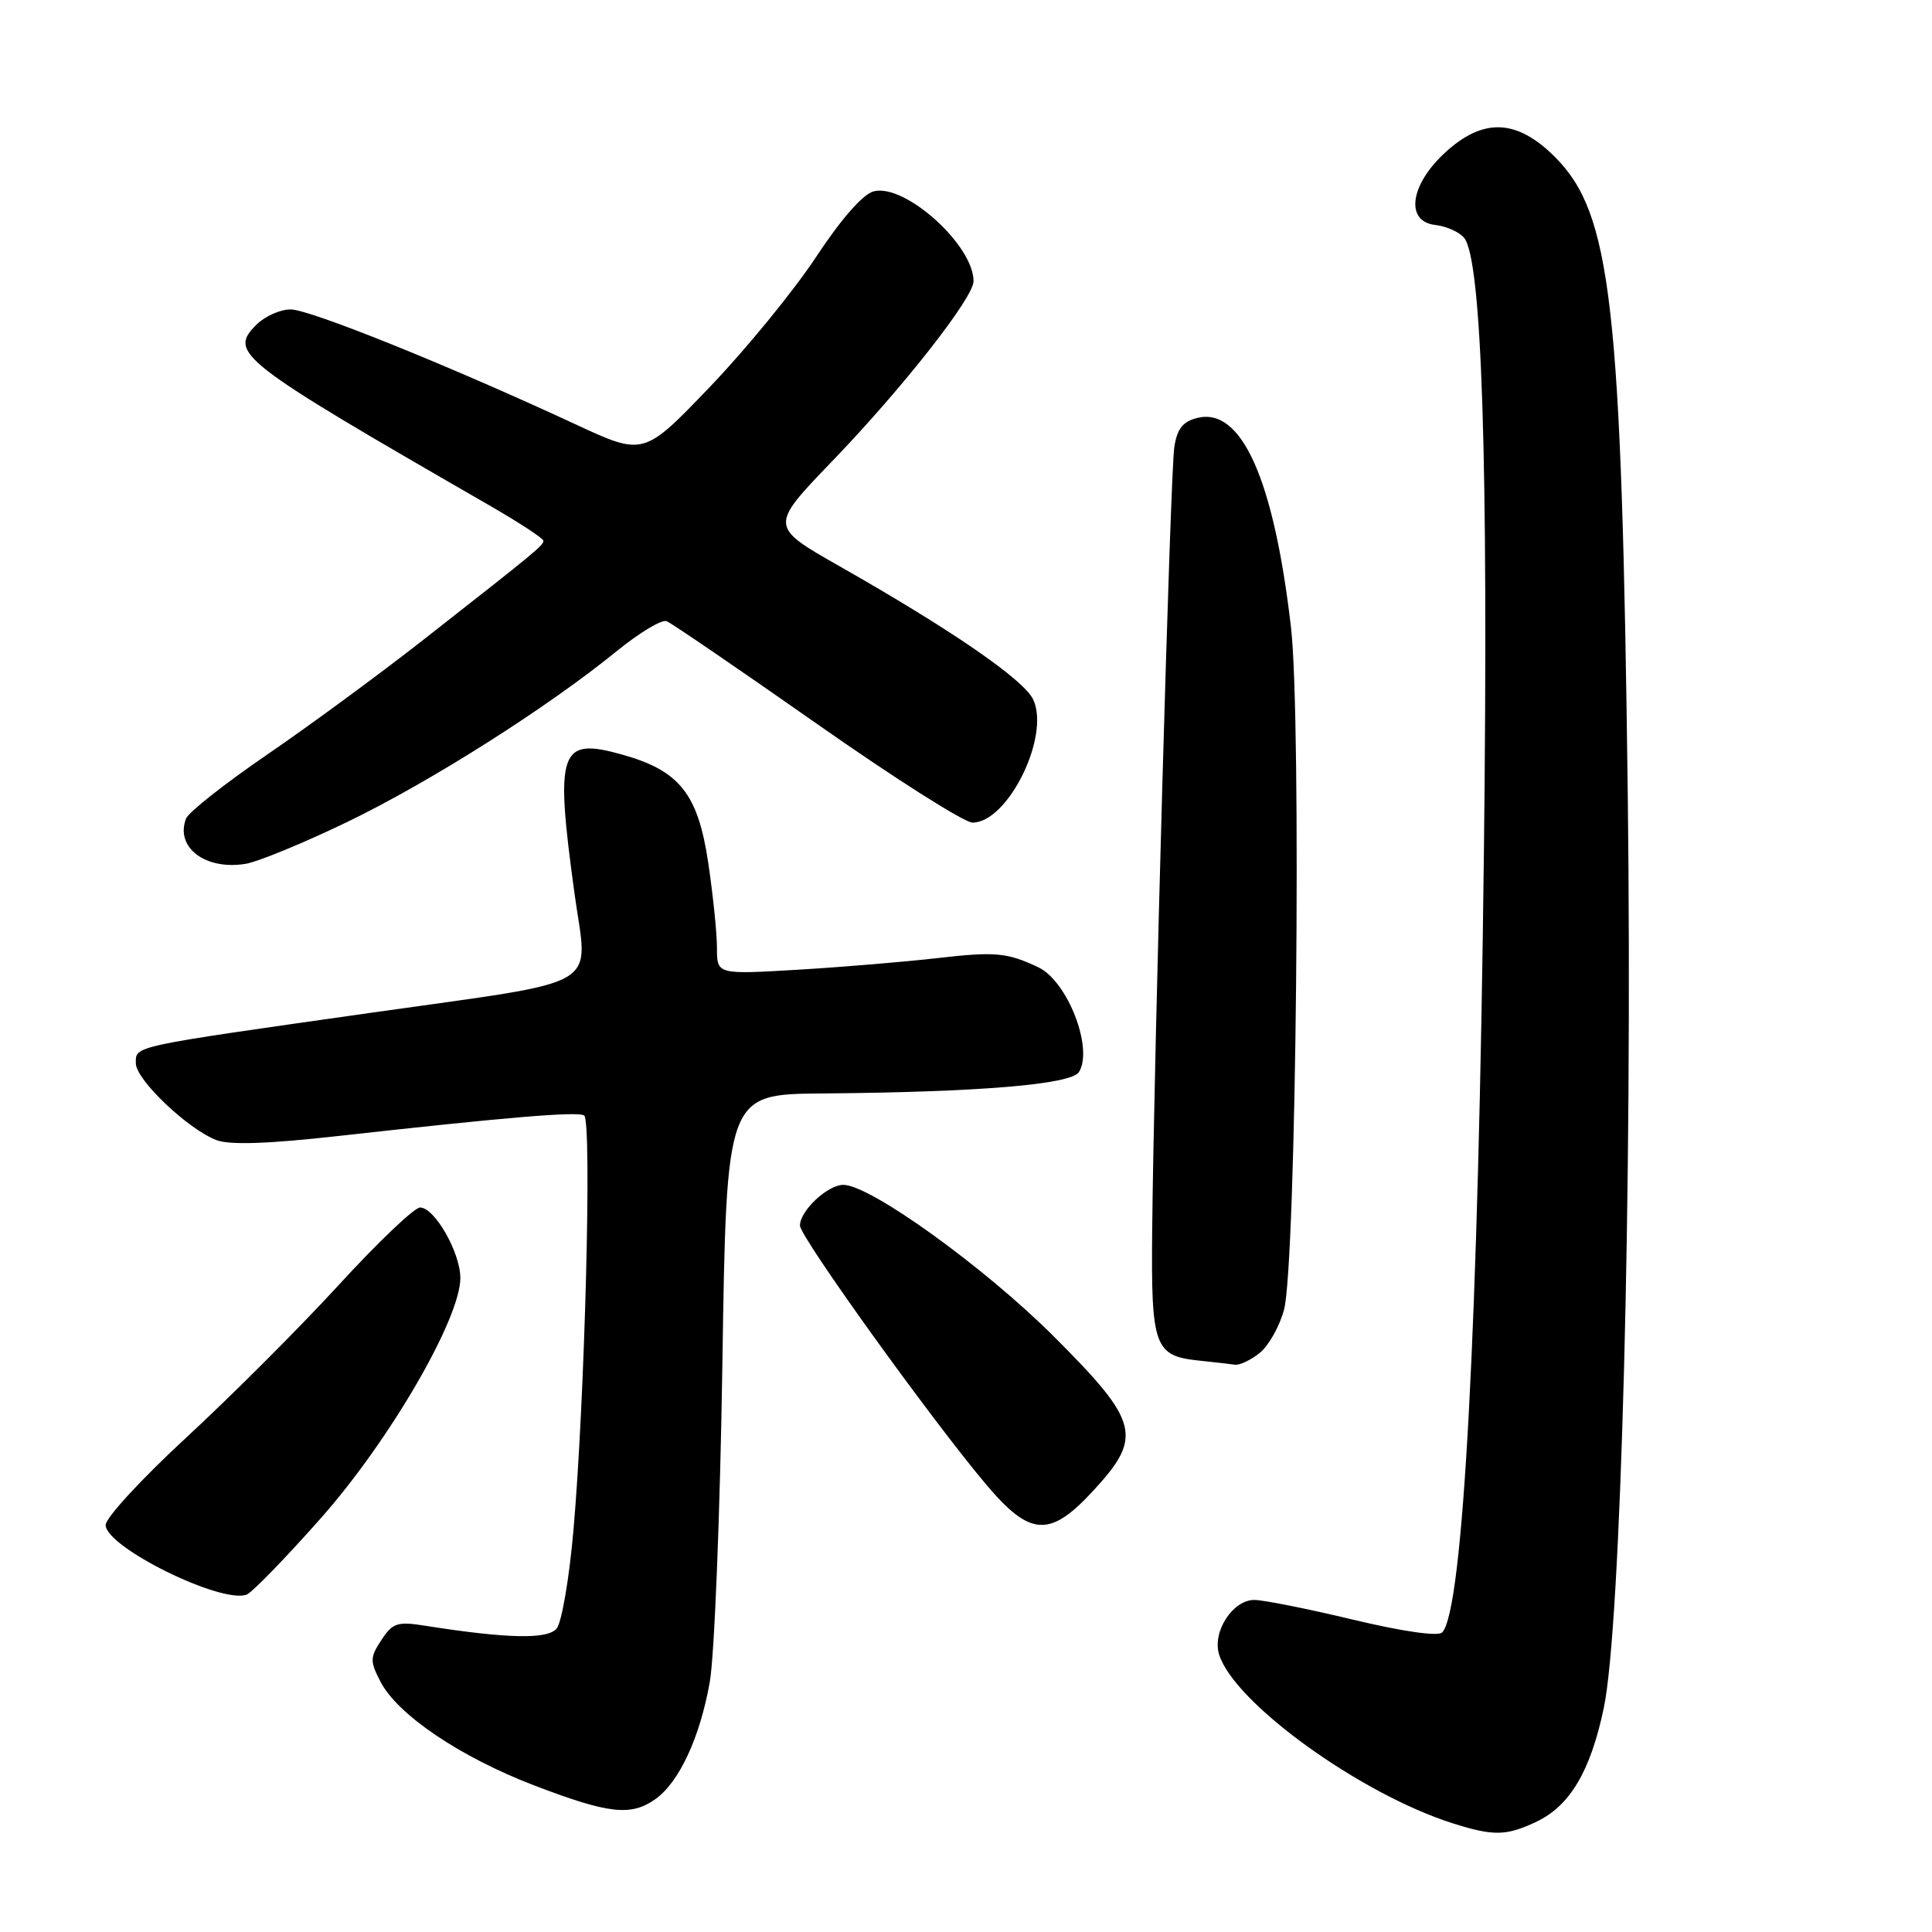 <?xml version="1.0" encoding="UTF-8" standalone="no"?>
<!DOCTYPE svg PUBLIC "-//W3C//DTD SVG 1.1//EN" "http://www.w3.org/Graphics/SVG/1.1/DTD/svg11.dtd" >
<svg xmlns="http://www.w3.org/2000/svg" xmlns:xlink="http://www.w3.org/1999/xlink" version="1.1" viewBox="0 0 256 256">
 <g >
 <path fill="currentColor"
d=" M 203.58 241.39 C 208.03 239.28 210.75 234.69 212.51 226.32 C 214.80 215.44 216.32 157.41 215.69 105.50 C 214.88 40.14 213.53 28.30 206.03 20.79 C 200.97 15.74 196.52 15.57 191.45 20.25 C 186.82 24.52 186.17 29.35 190.18 29.81 C 191.65 29.98 193.37 30.74 194.00 31.51 C 196.36 34.34 197.23 61.28 196.63 112.50 C 195.90 175.66 193.88 213.52 191.09 216.31 C 190.54 216.86 185.85 216.18 179.27 214.61 C 173.27 213.17 167.39 212.00 166.20 212.00 C 163.35 212.00 160.62 216.20 161.53 219.20 C 163.45 225.58 180.21 237.70 192.50 241.60 C 197.90 243.31 199.61 243.28 203.58 241.39 Z  M 86.79 238.43 C 89.97 236.21 92.74 230.27 94.05 222.87 C 94.67 219.37 95.42 200.41 95.72 180.75 C 96.26 145.00 96.26 145.00 108.88 144.89 C 129.73 144.72 141.95 143.70 142.97 142.05 C 144.91 138.91 141.45 130.00 137.58 128.17 C 133.47 126.22 131.87 126.07 124.24 126.95 C 119.98 127.44 111.66 128.14 105.75 128.49 C 95.00 129.13 95.00 129.13 95.00 125.61 C 95.00 123.67 94.48 118.58 93.84 114.29 C 92.48 105.17 90.04 102.11 82.42 99.98 C 74.11 97.65 73.51 99.40 76.14 118.50 C 77.90 131.25 80.45 129.76 49.50 134.15 C 17.08 138.75 18.00 138.55 18.00 140.90 C 18.00 143.06 24.90 149.63 28.68 151.07 C 30.44 151.74 35.53 151.57 44.87 150.52 C 67.11 148.04 76.45 147.25 77.40 147.80 C 78.46 148.39 77.49 185.88 75.97 202.92 C 75.42 209.20 74.42 214.99 73.76 215.79 C 72.55 217.25 67.20 217.13 56.35 215.42 C 52.65 214.83 52.02 215.04 50.54 217.31 C 49.02 219.61 49.01 220.12 50.41 222.82 C 52.68 227.22 61.01 232.84 70.82 236.59 C 80.62 240.34 83.58 240.68 86.79 238.43 Z  M 42.54 201.14 C 51.65 190.84 61.00 174.72 61.00 169.34 C 60.99 165.95 57.59 160.00 55.66 160.00 C 54.91 160.00 50.07 164.61 44.90 170.25 C 39.73 175.89 30.66 184.96 24.75 190.42 C 18.84 195.87 14.00 201.11 14.00 202.07 C 14.00 205.00 29.34 212.57 32.69 211.29 C 33.41 211.01 37.85 206.44 42.54 201.14 Z  M 144.87 197.52 C 151.47 190.37 150.97 188.42 139.65 177.10 C 130.49 167.94 115.31 157.00 111.75 157.00 C 109.66 157.00 106.00 160.43 106.00 162.39 C 106.00 163.90 123.49 188.21 130.71 196.75 C 136.52 203.62 139.12 203.76 144.87 197.52 Z  M 166.94 179.25 C 168.13 178.29 169.57 175.70 170.15 173.50 C 171.75 167.40 172.48 95.29 171.06 83.10 C 168.78 63.46 164.50 53.91 158.64 55.38 C 156.72 55.86 155.97 56.82 155.60 59.26 C 155.07 62.71 152.89 140.24 152.67 163.12 C 152.52 178.44 152.96 179.66 158.83 180.28 C 160.85 180.49 163.01 180.74 163.64 180.83 C 164.27 180.92 165.75 180.21 166.94 179.25 Z  M 46.00 108.92 C 57.00 103.61 72.52 93.77 81.73 86.27 C 84.72 83.84 87.69 82.05 88.33 82.31 C 88.97 82.56 97.91 88.67 108.20 95.88 C 118.48 103.10 127.78 109.00 128.86 109.00 C 133.53 109.00 139.16 97.64 136.92 92.72 C 135.73 90.10 126.13 83.49 111.23 75.02 C 101.96 69.75 101.96 69.75 110.26 61.12 C 119.58 51.45 129.00 39.45 129.00 37.26 C 129.00 32.47 119.92 24.30 115.78 25.35 C 114.35 25.71 111.50 28.96 108.14 34.04 C 105.20 38.51 98.85 46.27 94.04 51.29 C 85.29 60.42 85.29 60.42 76.25 56.22 C 59.54 48.46 41.05 41.00 38.51 41.00 C 37.13 41.00 35.09 41.91 33.98 43.02 C 30.24 46.76 31.53 47.77 64.75 66.91 C 68.74 69.21 72.00 71.34 72.00 71.65 C 72.00 72.28 71.10 73.02 56.08 84.79 C 50.26 89.35 40.94 96.20 35.37 100.01 C 29.80 103.82 24.97 107.63 24.65 108.47 C 23.19 112.27 27.18 115.32 32.50 114.47 C 34.15 114.21 40.22 111.71 46.00 108.92 Z "/>
</g>
</svg>